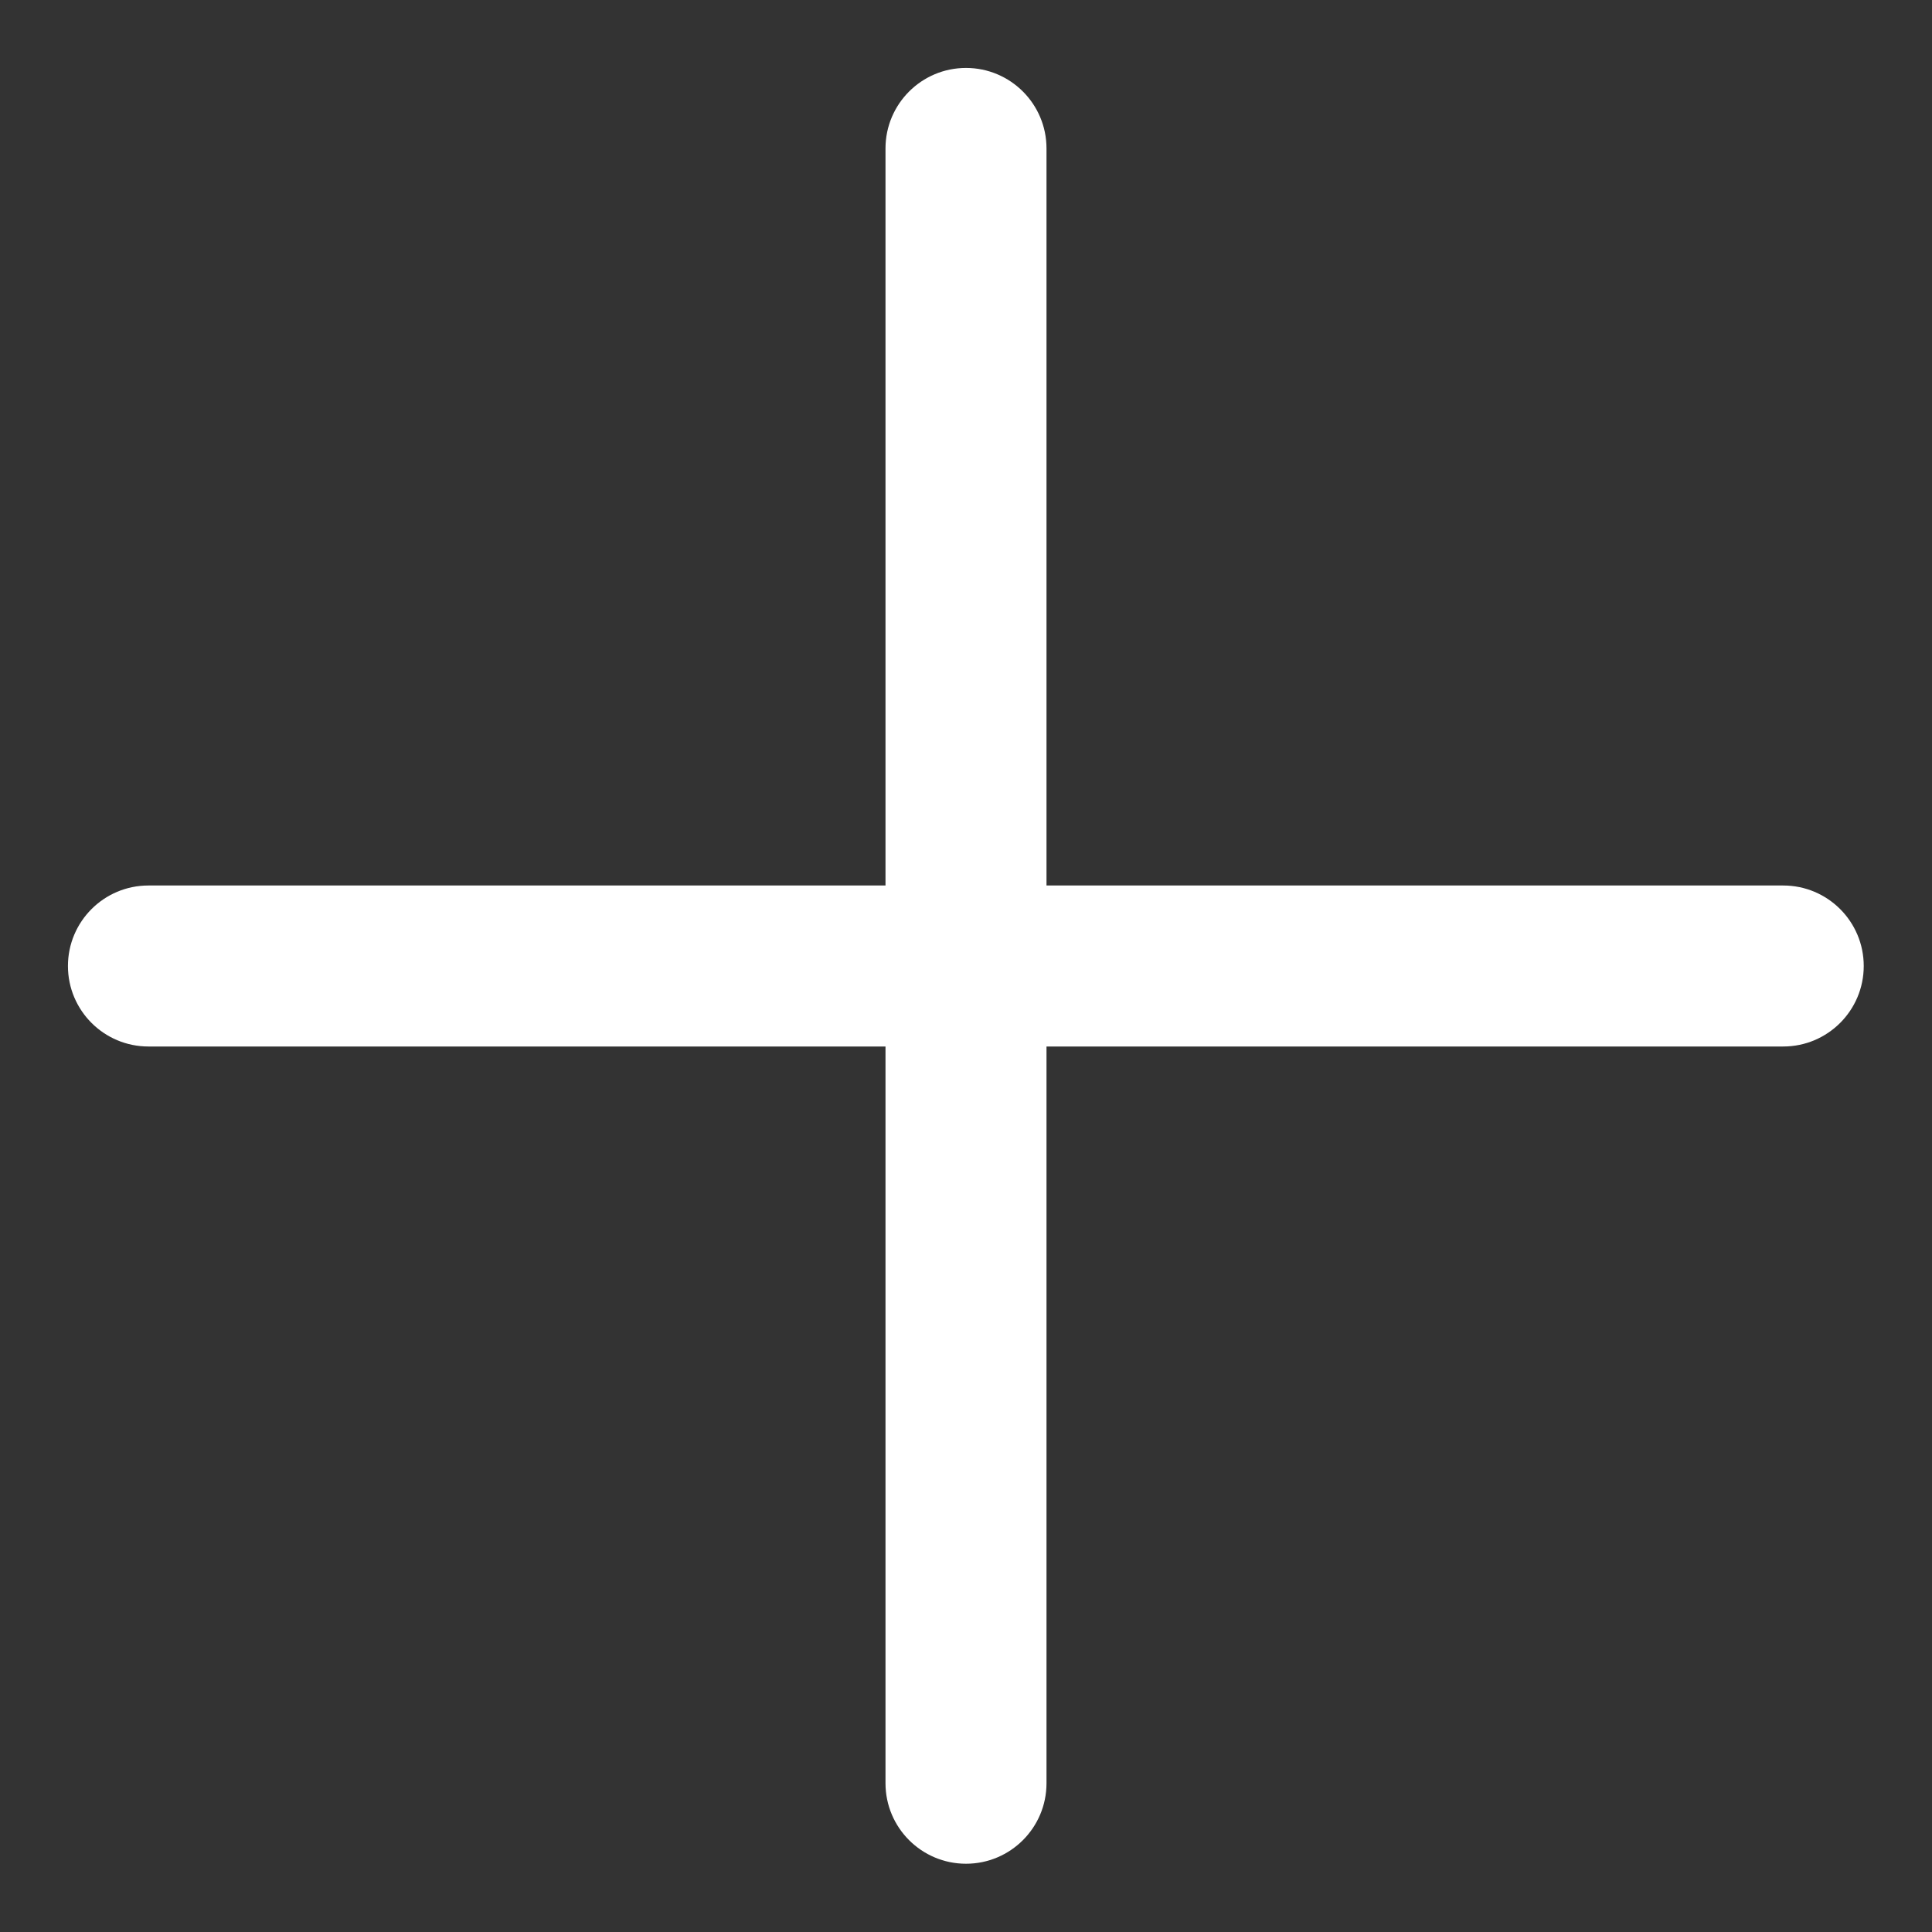 <svg width="12" height="12" viewBox="0 0 12 12" fill="none" xmlns="http://www.w3.org/2000/svg">
<rect x="0" y="0" width="12" height="12" fill="#333333" stroke="none"/>
<path fill-rule="evenodd" clip-rule="evenodd" d="M6.5 0.922C6.5 0.646 6.276 0.422 6 0.422C5.724 0.422 5.5 0.646 5.5 0.922V5.5H0.922C0.646 5.5 0.422 5.724 0.422 6C0.422 6.276 0.646 6.5 0.922 6.5H5.5V11.076C5.5 11.352 5.724 11.576 6 11.576C6.276 11.576 6.5 11.352 6.5 11.076V6.5H11.076C11.352 6.5 11.576 6.276 11.576 6C11.576 5.724 11.352 5.5 11.076 5.5H6.5V0.922Z" fill="white"/>
</svg>
